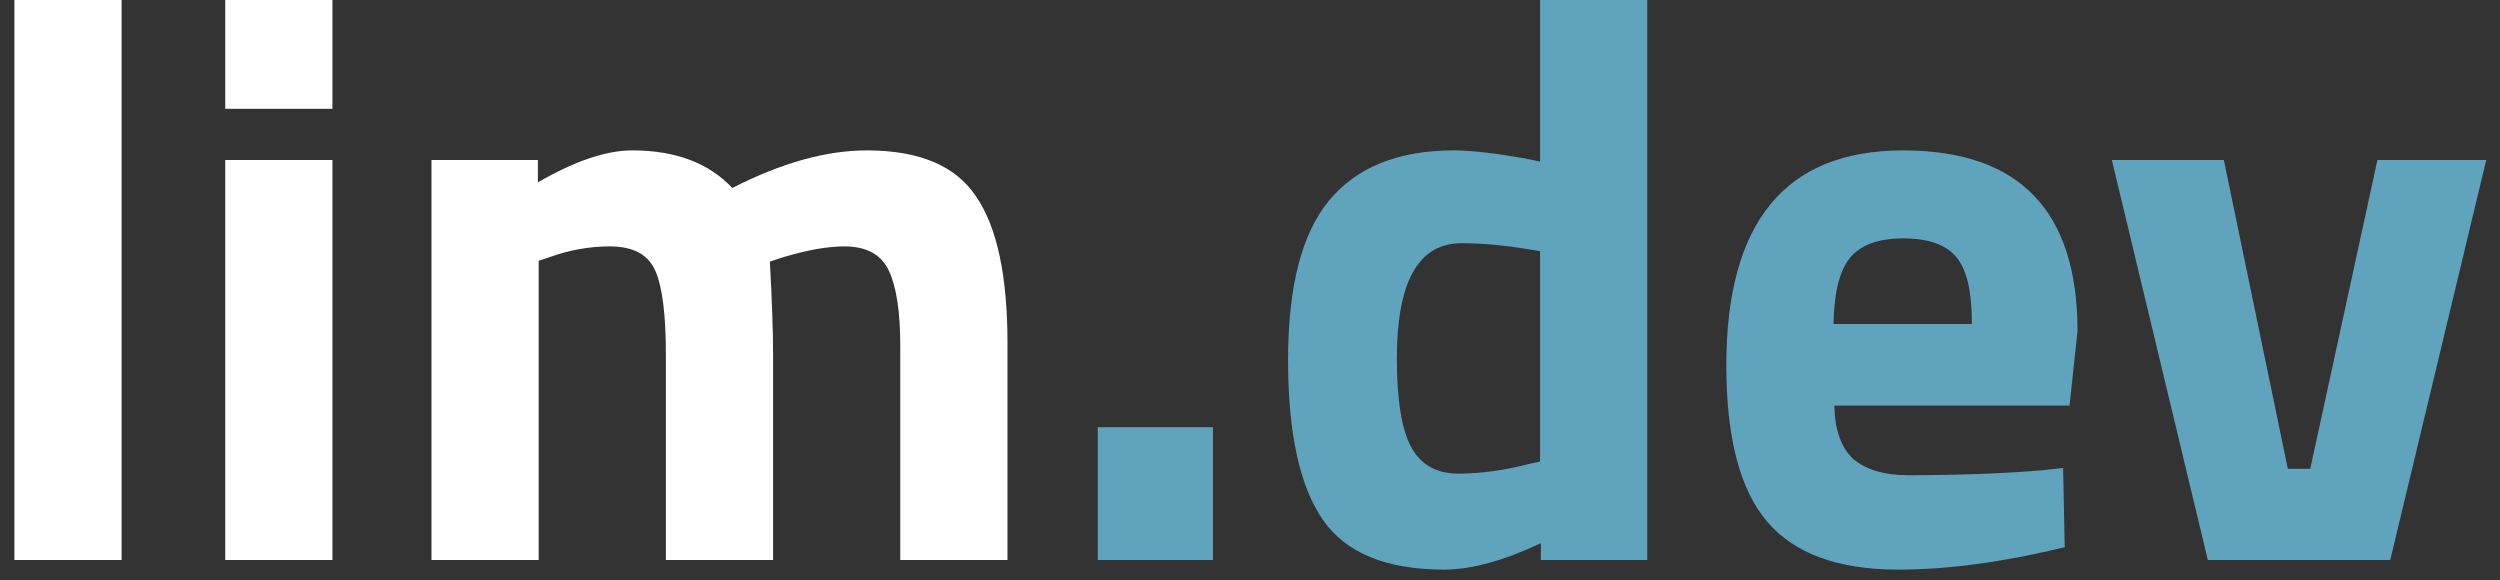 <svg width="125" height="29" viewBox="0 0 125 29" fill="none" xmlns="http://www.w3.org/2000/svg">
<rect x="0" y="0" width="125" height="29" fill="#333333" stroke="none"/>
<path d="M0.72 28V-1.90735e-06H6.08V28H0.72ZM11.261 28V8H16.621V28H11.261ZM11.261 5.44V-1.90735e-06H16.621V5.44H11.261ZM26.934 28H21.574V8H26.894V9.12C28.734 8.053 30.307 7.52 31.614 7.52C33.774 7.52 35.44 8.147 36.614 9.4C39.067 8.147 41.307 7.52 43.334 7.52C45.974 7.52 47.8 8.293 48.814 9.84C49.854 11.36 50.374 13.8 50.374 17.16V28H45.014V17.32C45.014 15.613 44.827 14.36 44.454 13.56C44.08 12.733 43.334 12.32 42.214 12.32C41.36 12.32 40.32 12.507 39.094 12.88L38.494 13.08C38.6 15.08 38.654 16.6 38.654 17.64V28H33.294V17.72C33.294 15.747 33.12 14.36 32.774 13.56C32.427 12.733 31.667 12.32 30.494 12.32C29.454 12.32 28.427 12.507 27.414 12.88L26.934 13.04V28Z" fill="white"/>
<path d="M54.888 28V21.36H60.648V28H54.888ZM82.363 -1.90735e-06V28H77.043V27.16C75.176 28.04 73.563 28.48 72.203 28.48C69.296 28.48 67.269 27.64 66.123 25.96C64.976 24.28 64.403 21.627 64.403 18C64.403 14.347 65.083 11.693 66.443 10.04C67.829 8.36 69.909 7.52 72.683 7.52C73.536 7.52 74.723 7.653 76.243 7.92L77.003 8.08V-1.90735e-06H82.363ZM76.443 23.2L77.003 23.08V12.56C75.536 12.293 74.23 12.16 73.083 12.16C70.923 12.16 69.843 14.08 69.843 17.92C69.843 20 70.083 21.48 70.563 22.36C71.043 23.24 71.829 23.68 72.923 23.68C74.043 23.68 75.216 23.52 76.443 23.2ZM91.716 20.28C91.743 21.507 92.063 22.4 92.676 22.96C93.316 23.493 94.223 23.76 95.396 23.76C97.876 23.76 100.089 23.68 102.036 23.52L103.156 23.4L103.236 27.36C100.169 28.107 97.396 28.48 94.916 28.48C91.903 28.48 89.716 27.68 88.356 26.08C86.996 24.48 86.316 21.88 86.316 18.28C86.316 11.107 89.263 7.52 95.156 7.52C100.969 7.52 103.876 10.533 103.876 16.56L103.476 20.28H91.716ZM98.596 16.2C98.596 14.6 98.343 13.493 97.836 12.88C97.329 12.24 96.436 11.92 95.156 11.92C93.903 11.92 93.009 12.253 92.476 12.92C91.969 13.56 91.703 14.653 91.676 16.2H98.596ZM105.592 8H111.192L114.392 23.44H115.512L118.872 8H124.312L119.512 28H110.392L105.592 8Z" fill="#60A3BC"/>
</svg>
